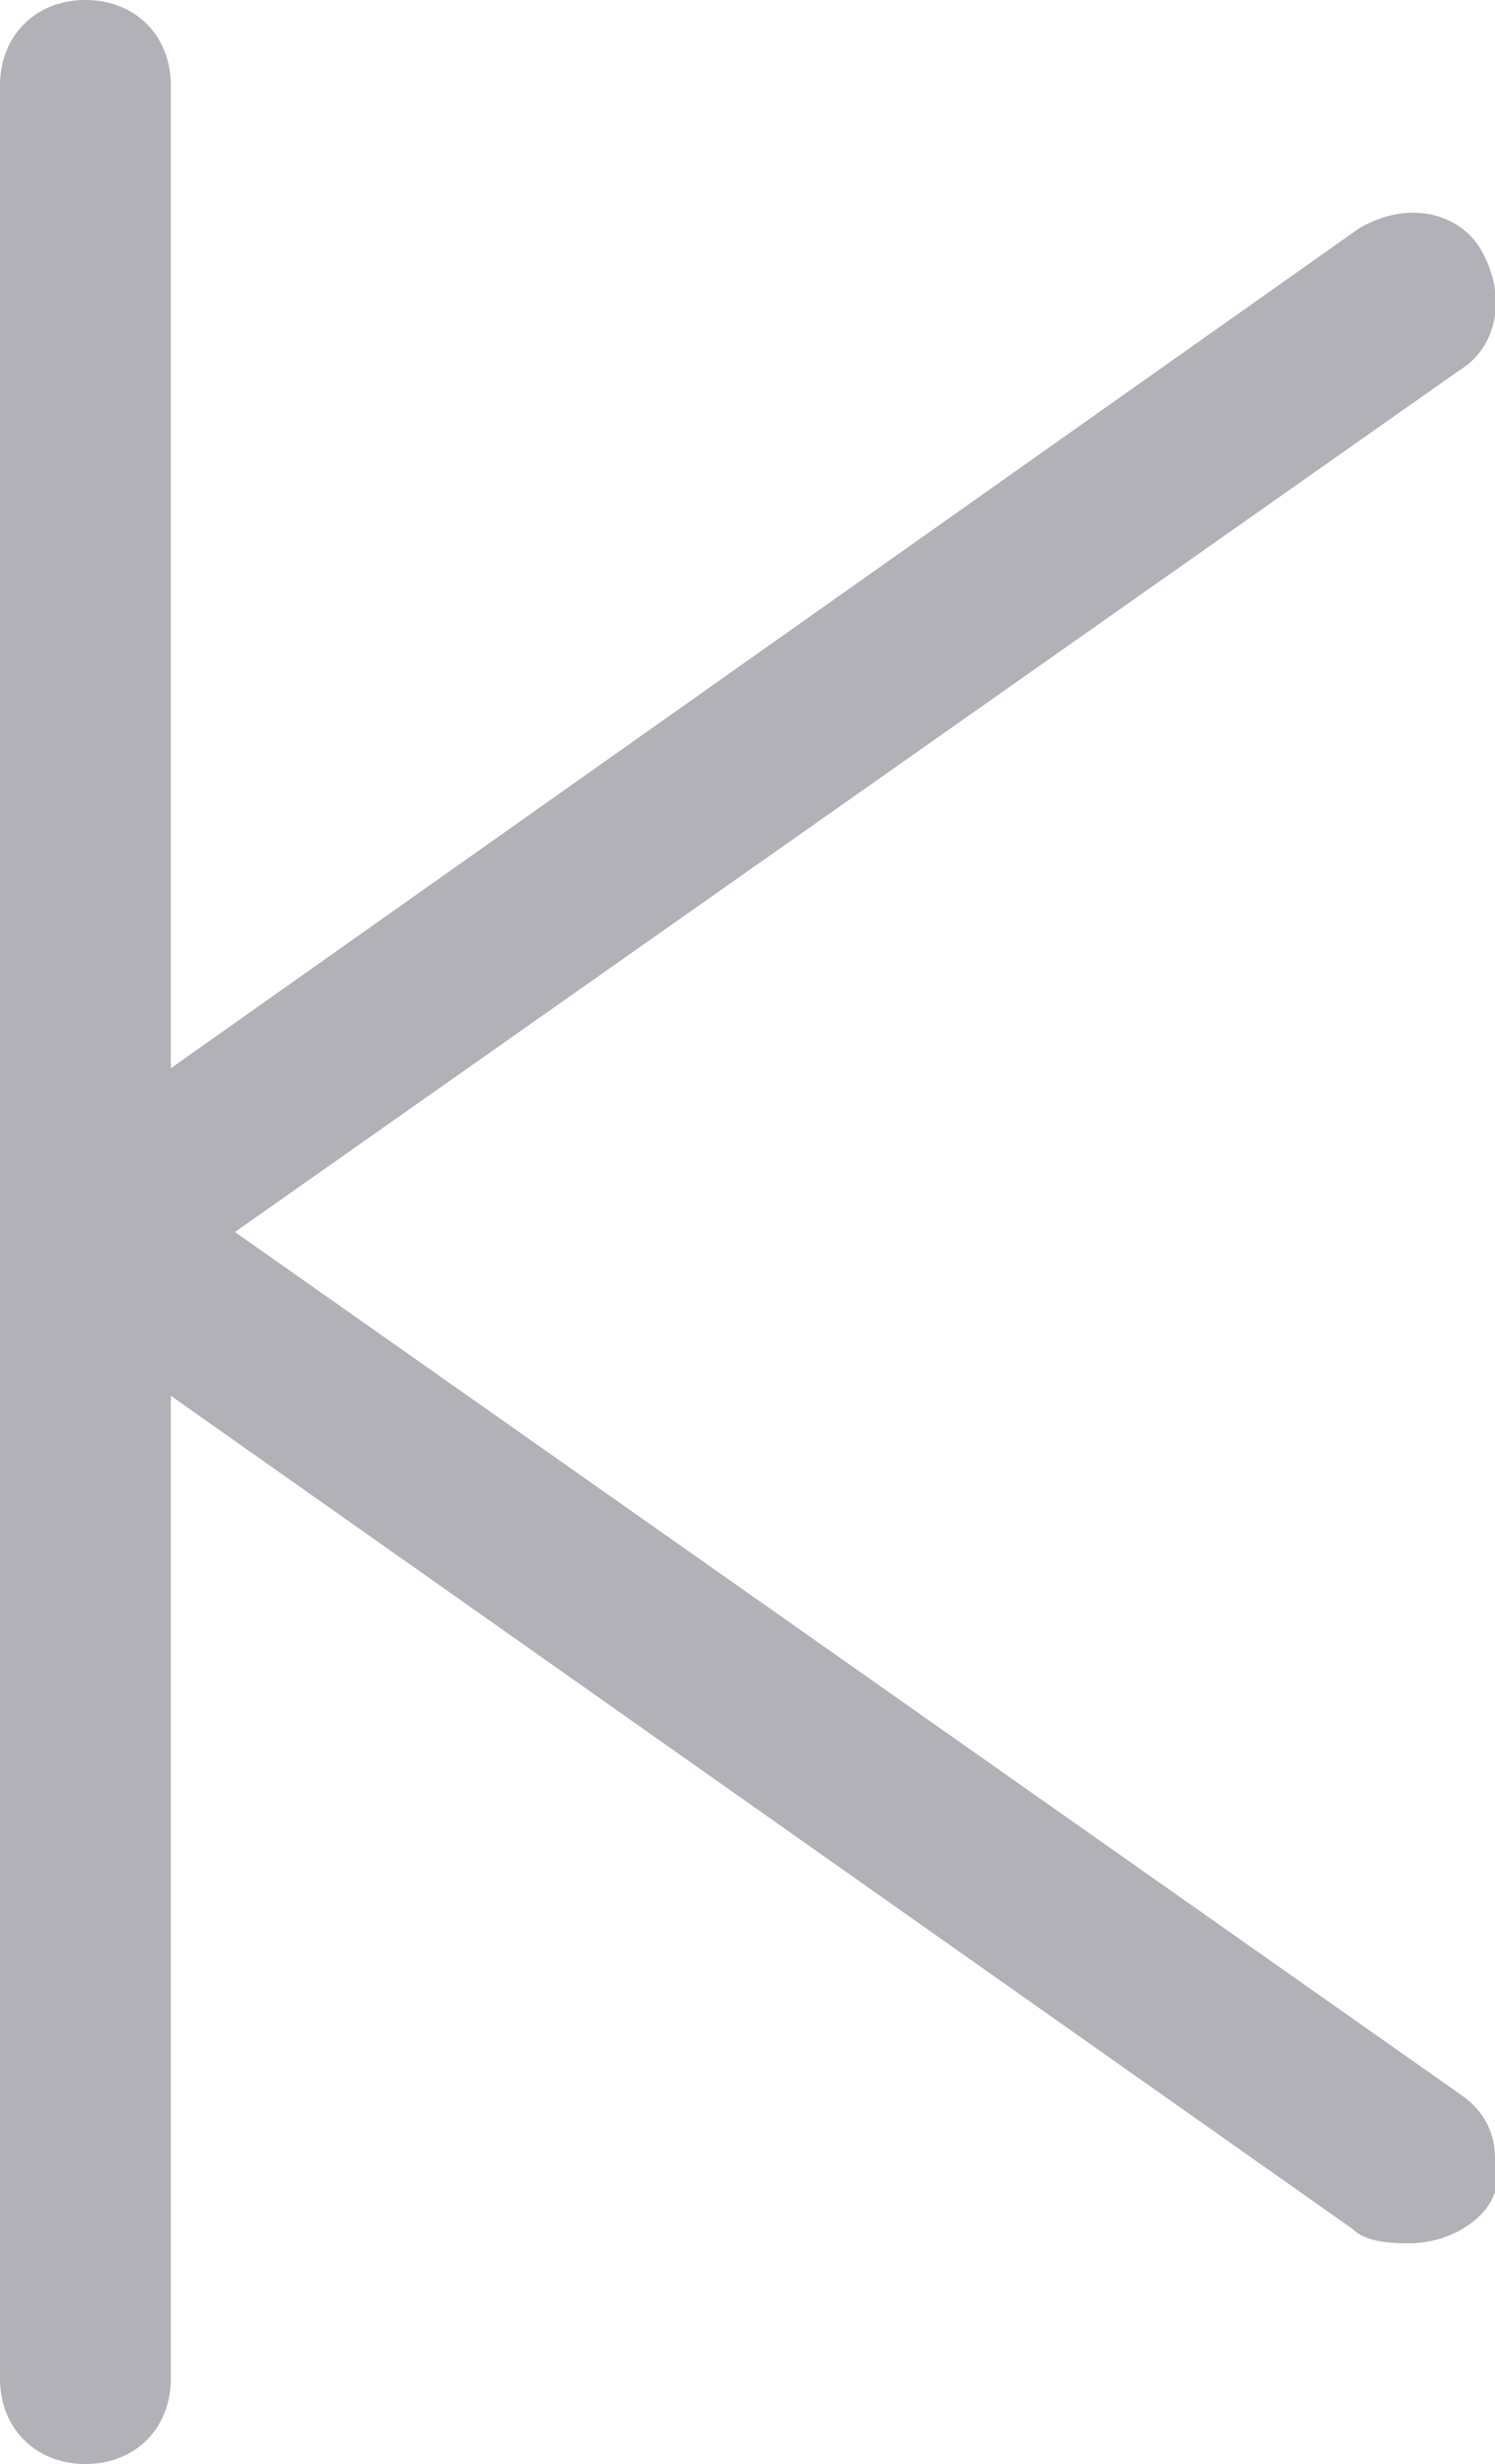 <?xml version="1.0" encoding="utf-8"?>
<!-- Generator: Adobe Illustrator 24.0.1, SVG Export Plug-In . SVG Version: 6.00 Build 0)  -->
<svg version="1.1" id="레이어_2_1_" xmlns="http://www.w3.org/2000/svg" xmlns:xlink="http://www.w3.org/1999/xlink" x="0px"
	 y="0px" viewBox="0 0 21 34.6" style="enable-background:new 0 0 21 34.6;" xml:space="preserve">
<style type="text/css">
	.st0{fill:#B1B1B7;}
</style>
<title>ERD-4</title>
<path class="st0" d="M20.5,29.4L3.3,17.3L20.5,5.2c0.5-0.3,0.7-1,0.3-1.7c-0.3-0.5-1-0.7-1.7-0.3L2.4,15V1.2C2.4,0.5,1.9,0,1.2,0
	S0,0.5,0,1.2v32.2c0,0.7,0.5,1.2,1.2,1.2s1.2-0.5,1.2-1.2V19.6L19,31.3c0.2,0.2,0.6,0.2,0.8,0.2c0.3,0,0.7-0.1,1-0.4
	c0.2-0.2,0.3-0.5,0.2-0.8C21,29.9,20.8,29.6,20.5,29.4z"/>
</svg>

